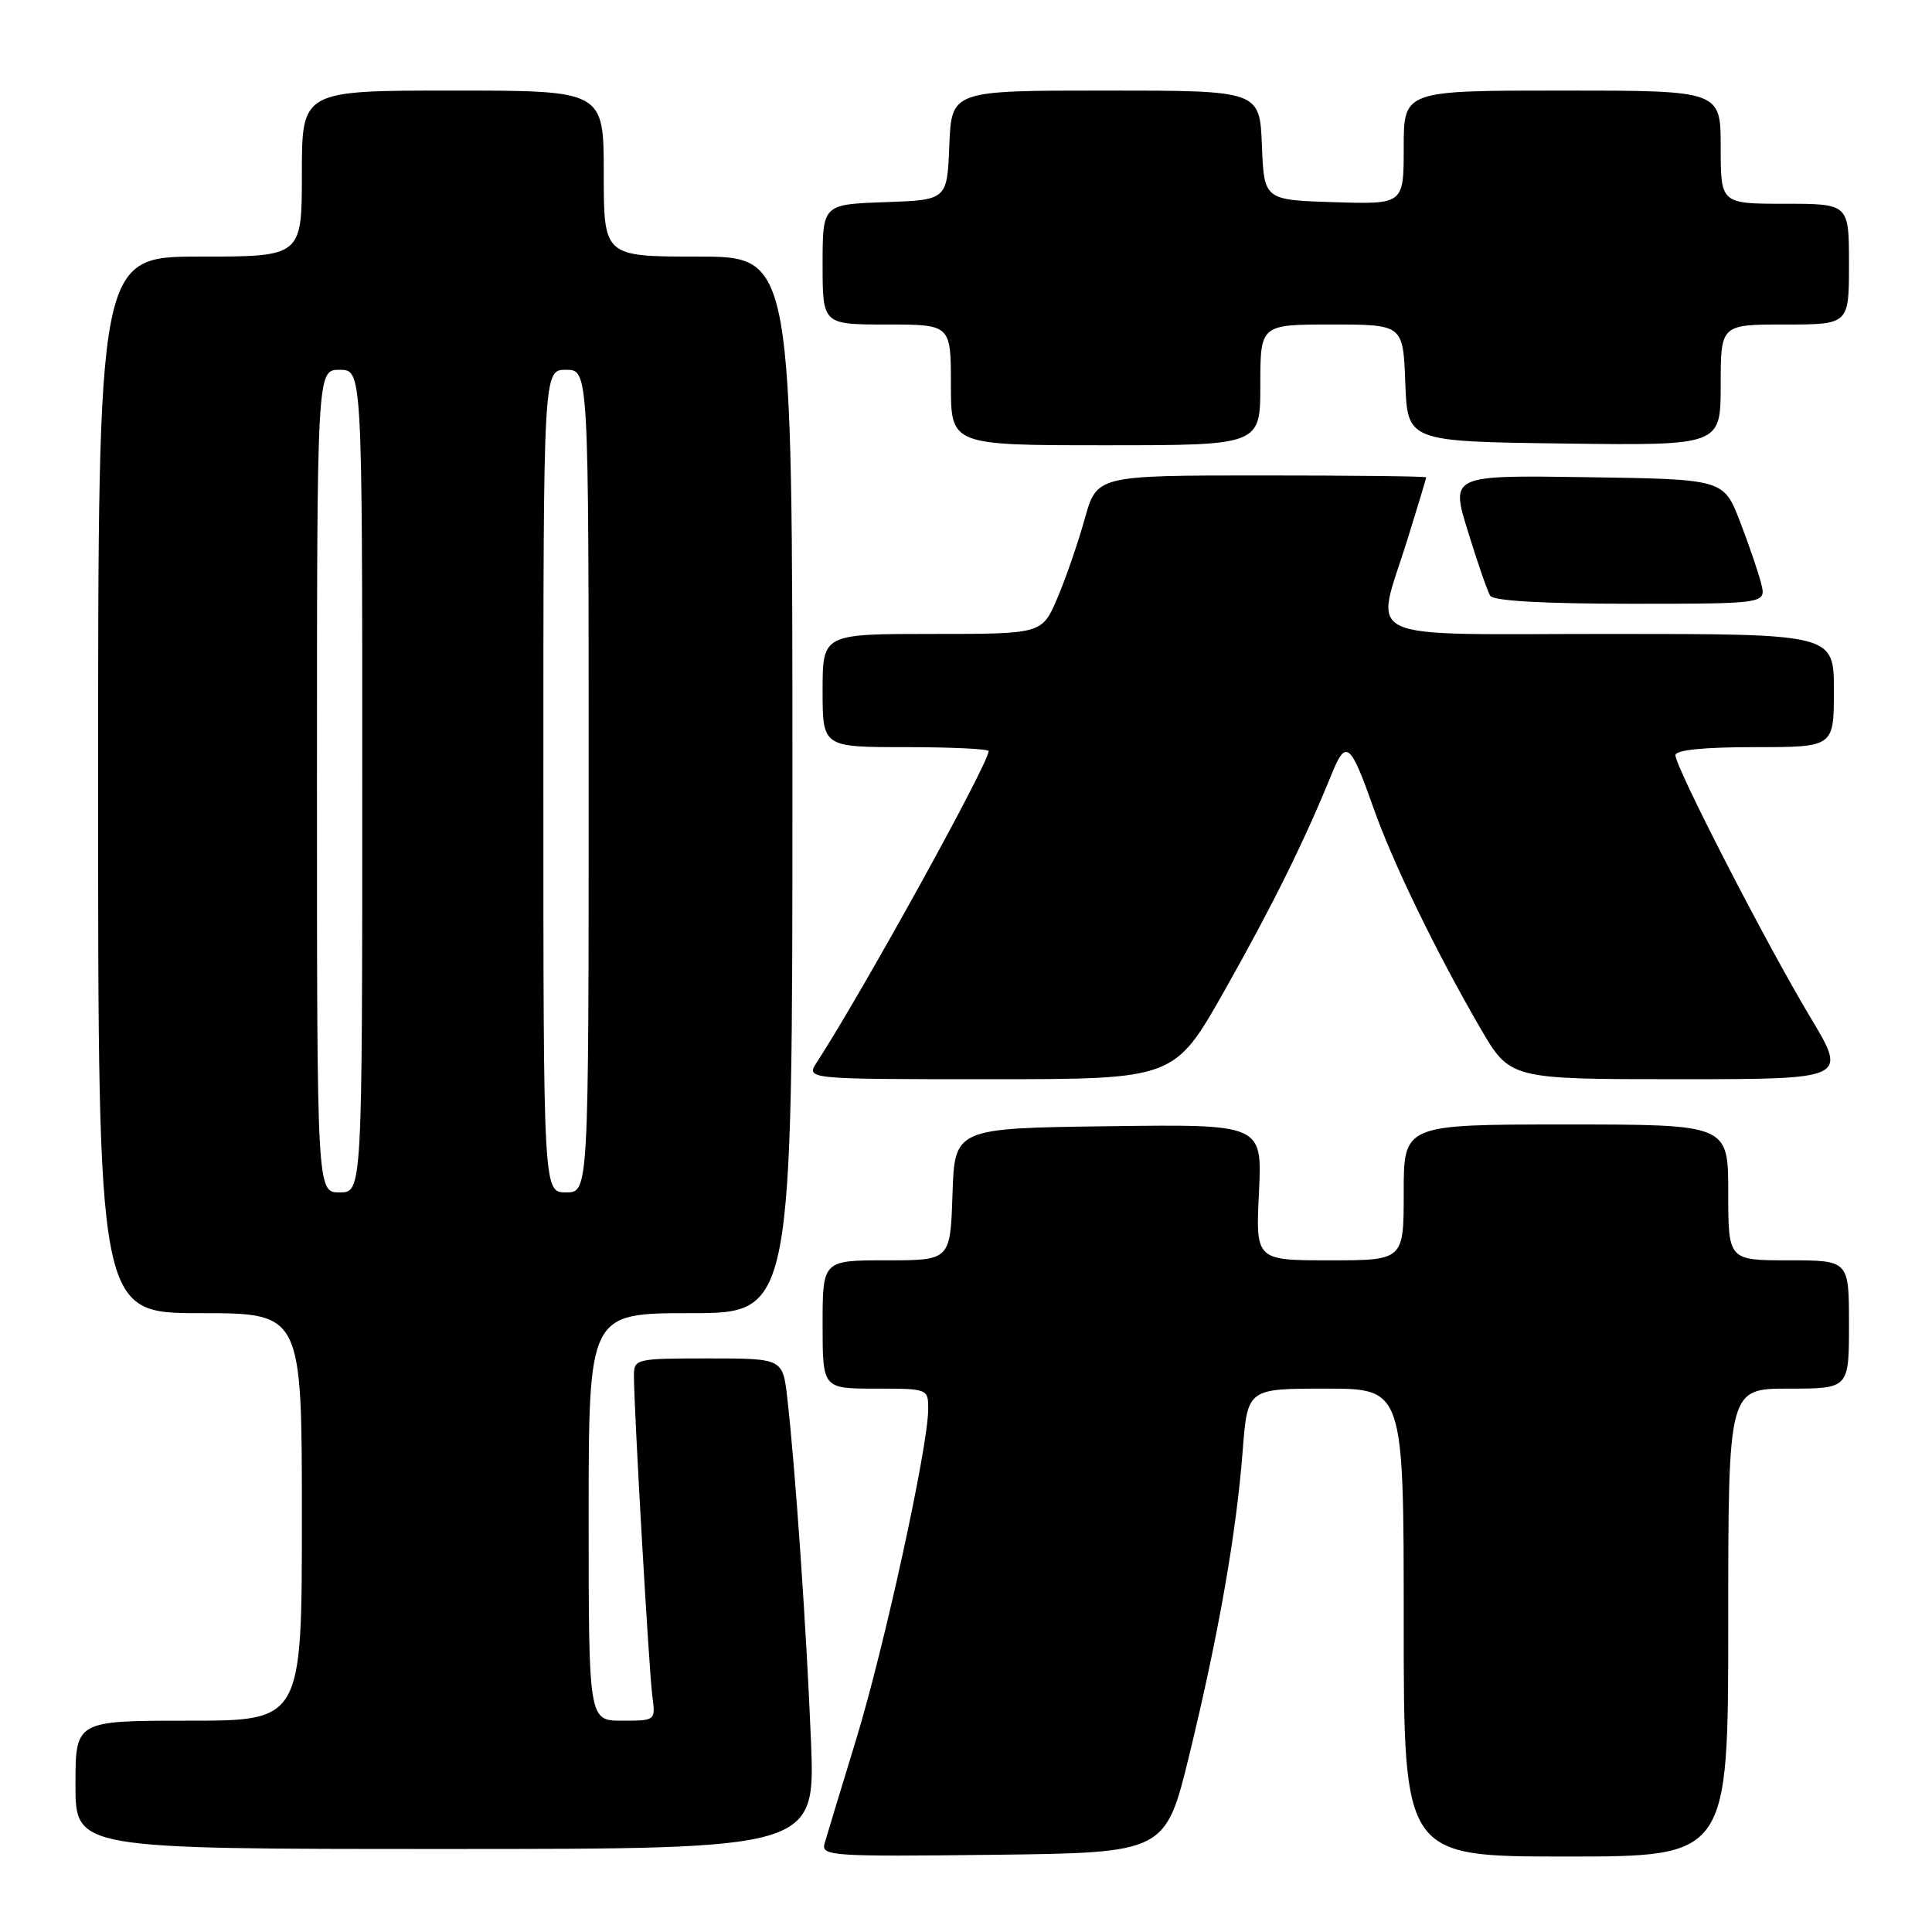 <?xml version="1.0" encoding="UTF-8" standalone="no"?>
<!DOCTYPE svg PUBLIC "-//W3C//DTD SVG 1.1//EN" "http://www.w3.org/Graphics/SVG/1.1/DTD/svg11.dtd" >
<svg xmlns="http://www.w3.org/2000/svg" xmlns:xlink="http://www.w3.org/1999/xlink" version="1.1" viewBox="0 0 256 256">
 <g >
 <path fill="currentColor"
d=" M 157.60 232.50 C 161.46 216.63 163.82 203.19 164.66 192.25 C 165.30 184.00 165.30 184.00 175.65 184.00 C 186.00 184.00 186.00 184.00 186.00 215.00 C 186.00 246.00 186.00 246.00 207.50 246.00 C 229.00 246.00 229.00 246.00 229.00 215.00 C 229.00 184.00 229.00 184.00 237.00 184.00 C 245.00 184.00 245.00 184.00 245.00 175.50 C 245.00 167.00 245.00 167.00 237.00 167.00 C 229.00 167.00 229.00 167.00 229.00 158.00 C 229.00 149.00 229.00 149.00 207.50 149.00 C 186.00 149.00 186.00 149.00 186.00 158.00 C 186.00 167.00 186.00 167.00 176.19 167.00 C 166.38 167.00 166.38 167.00 166.82 157.98 C 167.25 148.96 167.25 148.96 146.87 149.23 C 126.50 149.50 126.50 149.50 126.21 158.25 C 125.92 167.00 125.92 167.00 117.46 167.00 C 109.00 167.00 109.00 167.00 109.00 175.50 C 109.00 184.00 109.00 184.00 116.00 184.00 C 122.97 184.00 123.00 184.01 122.99 186.75 C 122.98 191.73 117.15 218.39 113.42 230.56 C 111.41 237.13 109.54 243.30 109.26 244.27 C 108.79 245.93 110.16 246.02 131.59 245.77 C 154.43 245.50 154.43 245.50 157.60 232.50 Z  M 107.46 230.75 C 106.87 216.06 105.38 194.48 104.32 185.25 C 103.72 180.00 103.72 180.00 93.86 180.00 C 84.21 180.00 84.00 180.05 84.00 182.32 C 84.00 186.71 86.00 221.50 86.44 224.75 C 86.87 227.99 86.87 228.00 82.44 228.00 C 78.00 228.00 78.00 228.00 78.00 201.00 C 78.00 174.00 78.00 174.00 91.50 174.00 C 105.00 174.00 105.00 174.00 105.00 104.00 C 105.00 34.00 105.00 34.00 92.50 34.00 C 80.00 34.00 80.00 34.00 80.00 23.00 C 80.00 12.00 80.00 12.00 60.00 12.00 C 40.00 12.00 40.00 12.00 40.00 23.00 C 40.00 34.00 40.00 34.00 26.50 34.00 C 13.00 34.00 13.00 34.00 13.00 104.00 C 13.00 174.00 13.00 174.00 26.50 174.00 C 40.00 174.00 40.00 174.00 40.00 201.00 C 40.00 228.00 40.00 228.00 25.00 228.00 C 10.00 228.00 10.00 228.00 10.00 236.50 C 10.00 245.00 10.00 245.00 59.01 245.00 C 108.03 245.00 108.03 245.00 107.46 230.75 Z  M 162.26 131.25 C 168.56 120.10 172.89 111.36 176.45 102.57 C 178.34 97.92 178.93 98.39 181.97 107.00 C 184.54 114.30 190.30 126.16 196.16 136.25 C 200.09 143.00 200.09 143.00 222.45 143.00 C 244.81 143.00 244.81 143.00 239.86 134.76 C 234.16 125.28 222.00 101.66 222.00 100.07 C 222.00 99.38 225.70 99.00 232.50 99.00 C 243.00 99.00 243.00 99.00 243.00 91.50 C 243.00 84.00 243.00 84.00 213.50 84.00 C 179.32 84.00 182.19 85.33 186.49 71.50 C 187.85 67.10 188.98 63.39 188.98 63.25 C 188.99 63.11 179.17 63.00 167.16 63.00 C 145.33 63.00 145.33 63.00 143.72 68.79 C 142.83 71.98 141.20 76.70 140.09 79.29 C 138.07 84.00 138.07 84.00 123.54 84.00 C 109.00 84.00 109.00 84.00 109.00 91.50 C 109.00 99.00 109.00 99.00 120.00 99.00 C 126.05 99.00 131.00 99.24 131.00 99.52 C 131.00 101.18 114.23 131.54 108.24 140.75 C 106.77 143.00 106.77 143.00 131.20 143.00 C 155.62 143.00 155.62 143.00 162.26 131.25 Z  M 233.36 77.31 C 232.99 75.83 231.72 72.12 230.54 69.06 C 228.38 63.50 228.38 63.50 210.29 63.23 C 192.20 62.96 192.20 62.96 194.51 70.42 C 195.77 74.52 197.10 78.36 197.46 78.94 C 197.88 79.62 204.51 80.00 216.08 80.00 C 234.04 80.00 234.04 80.00 233.36 77.31 Z  M 167.00 51.00 C 167.00 43.00 167.00 43.00 176.46 43.00 C 185.92 43.00 185.92 43.00 186.21 50.75 C 186.50 58.50 186.50 58.50 207.25 58.77 C 228.00 59.04 228.00 59.04 228.00 51.02 C 228.00 43.00 228.00 43.00 236.50 43.00 C 245.00 43.00 245.00 43.00 245.00 35.00 C 245.00 27.00 245.00 27.00 236.50 27.00 C 228.00 27.00 228.00 27.00 228.00 19.50 C 228.00 12.00 228.00 12.00 207.00 12.00 C 186.00 12.00 186.00 12.00 186.00 19.54 C 186.00 27.08 186.00 27.08 176.75 26.79 C 167.50 26.50 167.50 26.50 167.21 19.25 C 166.91 12.00 166.91 12.00 146.50 12.00 C 126.09 12.00 126.09 12.00 125.79 19.25 C 125.50 26.50 125.50 26.50 117.25 26.79 C 109.00 27.08 109.00 27.08 109.00 35.04 C 109.00 43.00 109.00 43.00 117.50 43.00 C 126.00 43.00 126.00 43.00 126.00 51.00 C 126.00 59.00 126.00 59.00 146.50 59.00 C 167.00 59.00 167.00 59.00 167.00 51.00 Z  M 42.00 103.50 C 42.00 49.00 42.00 49.00 45.00 49.00 C 48.00 49.00 48.00 49.00 48.00 103.50 C 48.00 158.00 48.00 158.00 45.00 158.00 C 42.00 158.00 42.00 158.00 42.00 103.50 Z  M 72.00 103.50 C 72.00 49.00 72.00 49.00 75.00 49.00 C 78.00 49.00 78.00 49.00 78.00 103.50 C 78.00 158.00 78.00 158.00 75.00 158.00 C 72.00 158.00 72.00 158.00 72.00 103.50 Z "/>
</g>
</svg>